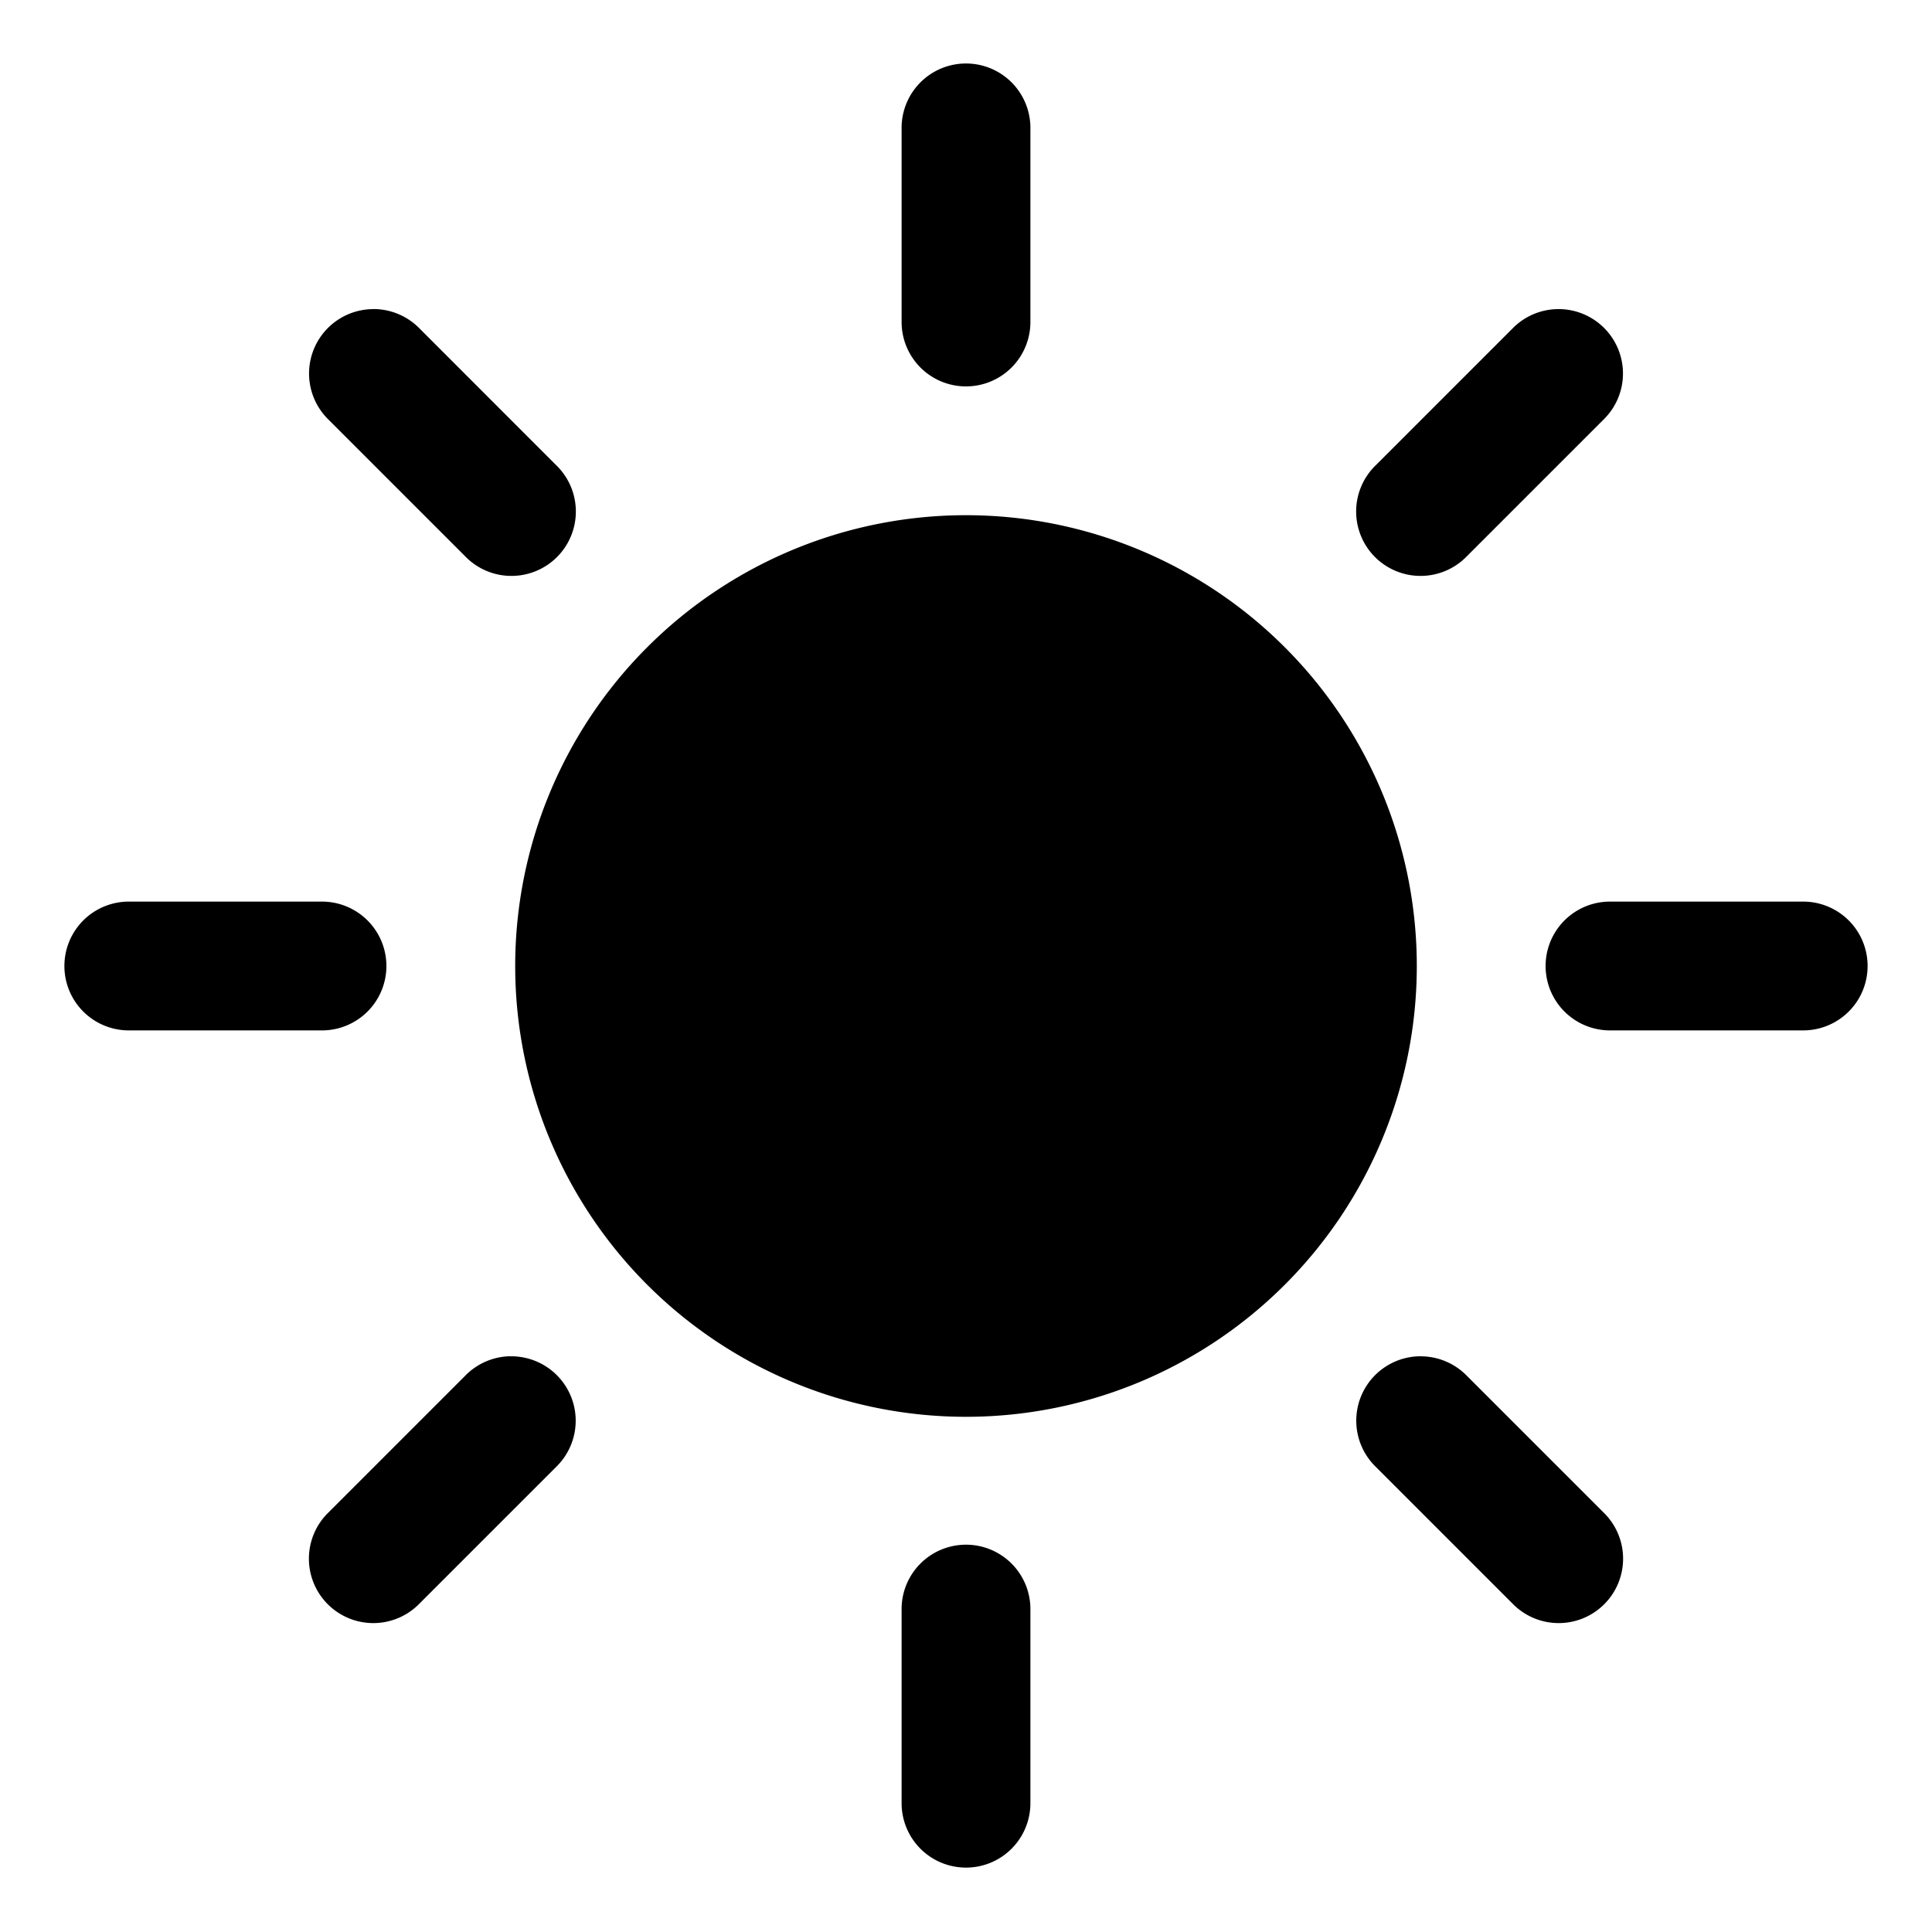 <svg xmlns="http://www.w3.org/2000/svg" viewBox="0 0 30 30" fill="currentColor"><path d="M14.984.986A1 1 0 0 0 14 2v3a1 1 0 1 0 2 0V2A1 1 0 0 0 14.984.986zM5.797 4.8a1 1 0 0 0-.695 1.717l2.12 2.12a1 1 0 1 0 1.415-1.413L6.516 5.102a1 1 0 0 0-.72-.303zm18.375 0a1 1 0 0 0-.688.303l-2.12 2.12a1 1 0 1 0 1.413 1.415l2.121-2.121a1 1 0 0 0-.726-1.717zM15 8a7 7 0 1 0 0 14 7 7 0 0 0 0-14zM2 14a1 1 0 1 0 0 2h3a1 1 0 1 0 0-2H2zm23 0a1 1 0 1 0 0 2h3a1 1 0 1 0 0-2h-3zM7.91 21.06a1 1 0 0 0-.687.303l-2.121 2.121a1 1 0 1 0 1.414 1.414l2.12-2.12a1 1 0 0 0-.726-1.717zm14.15 0a1 1 0 0 0-.697 1.717l2.121 2.121a1 1 0 1 0 1.414-1.414l-2.12-2.12a1 1 0 0 0-.717-.303zm-7.076 2.926A1 1 0 0 0 14 25v3a1 1 0 1 0 2 0v-3a1 1 0 0 0-1.016-1.014z"/></svg>